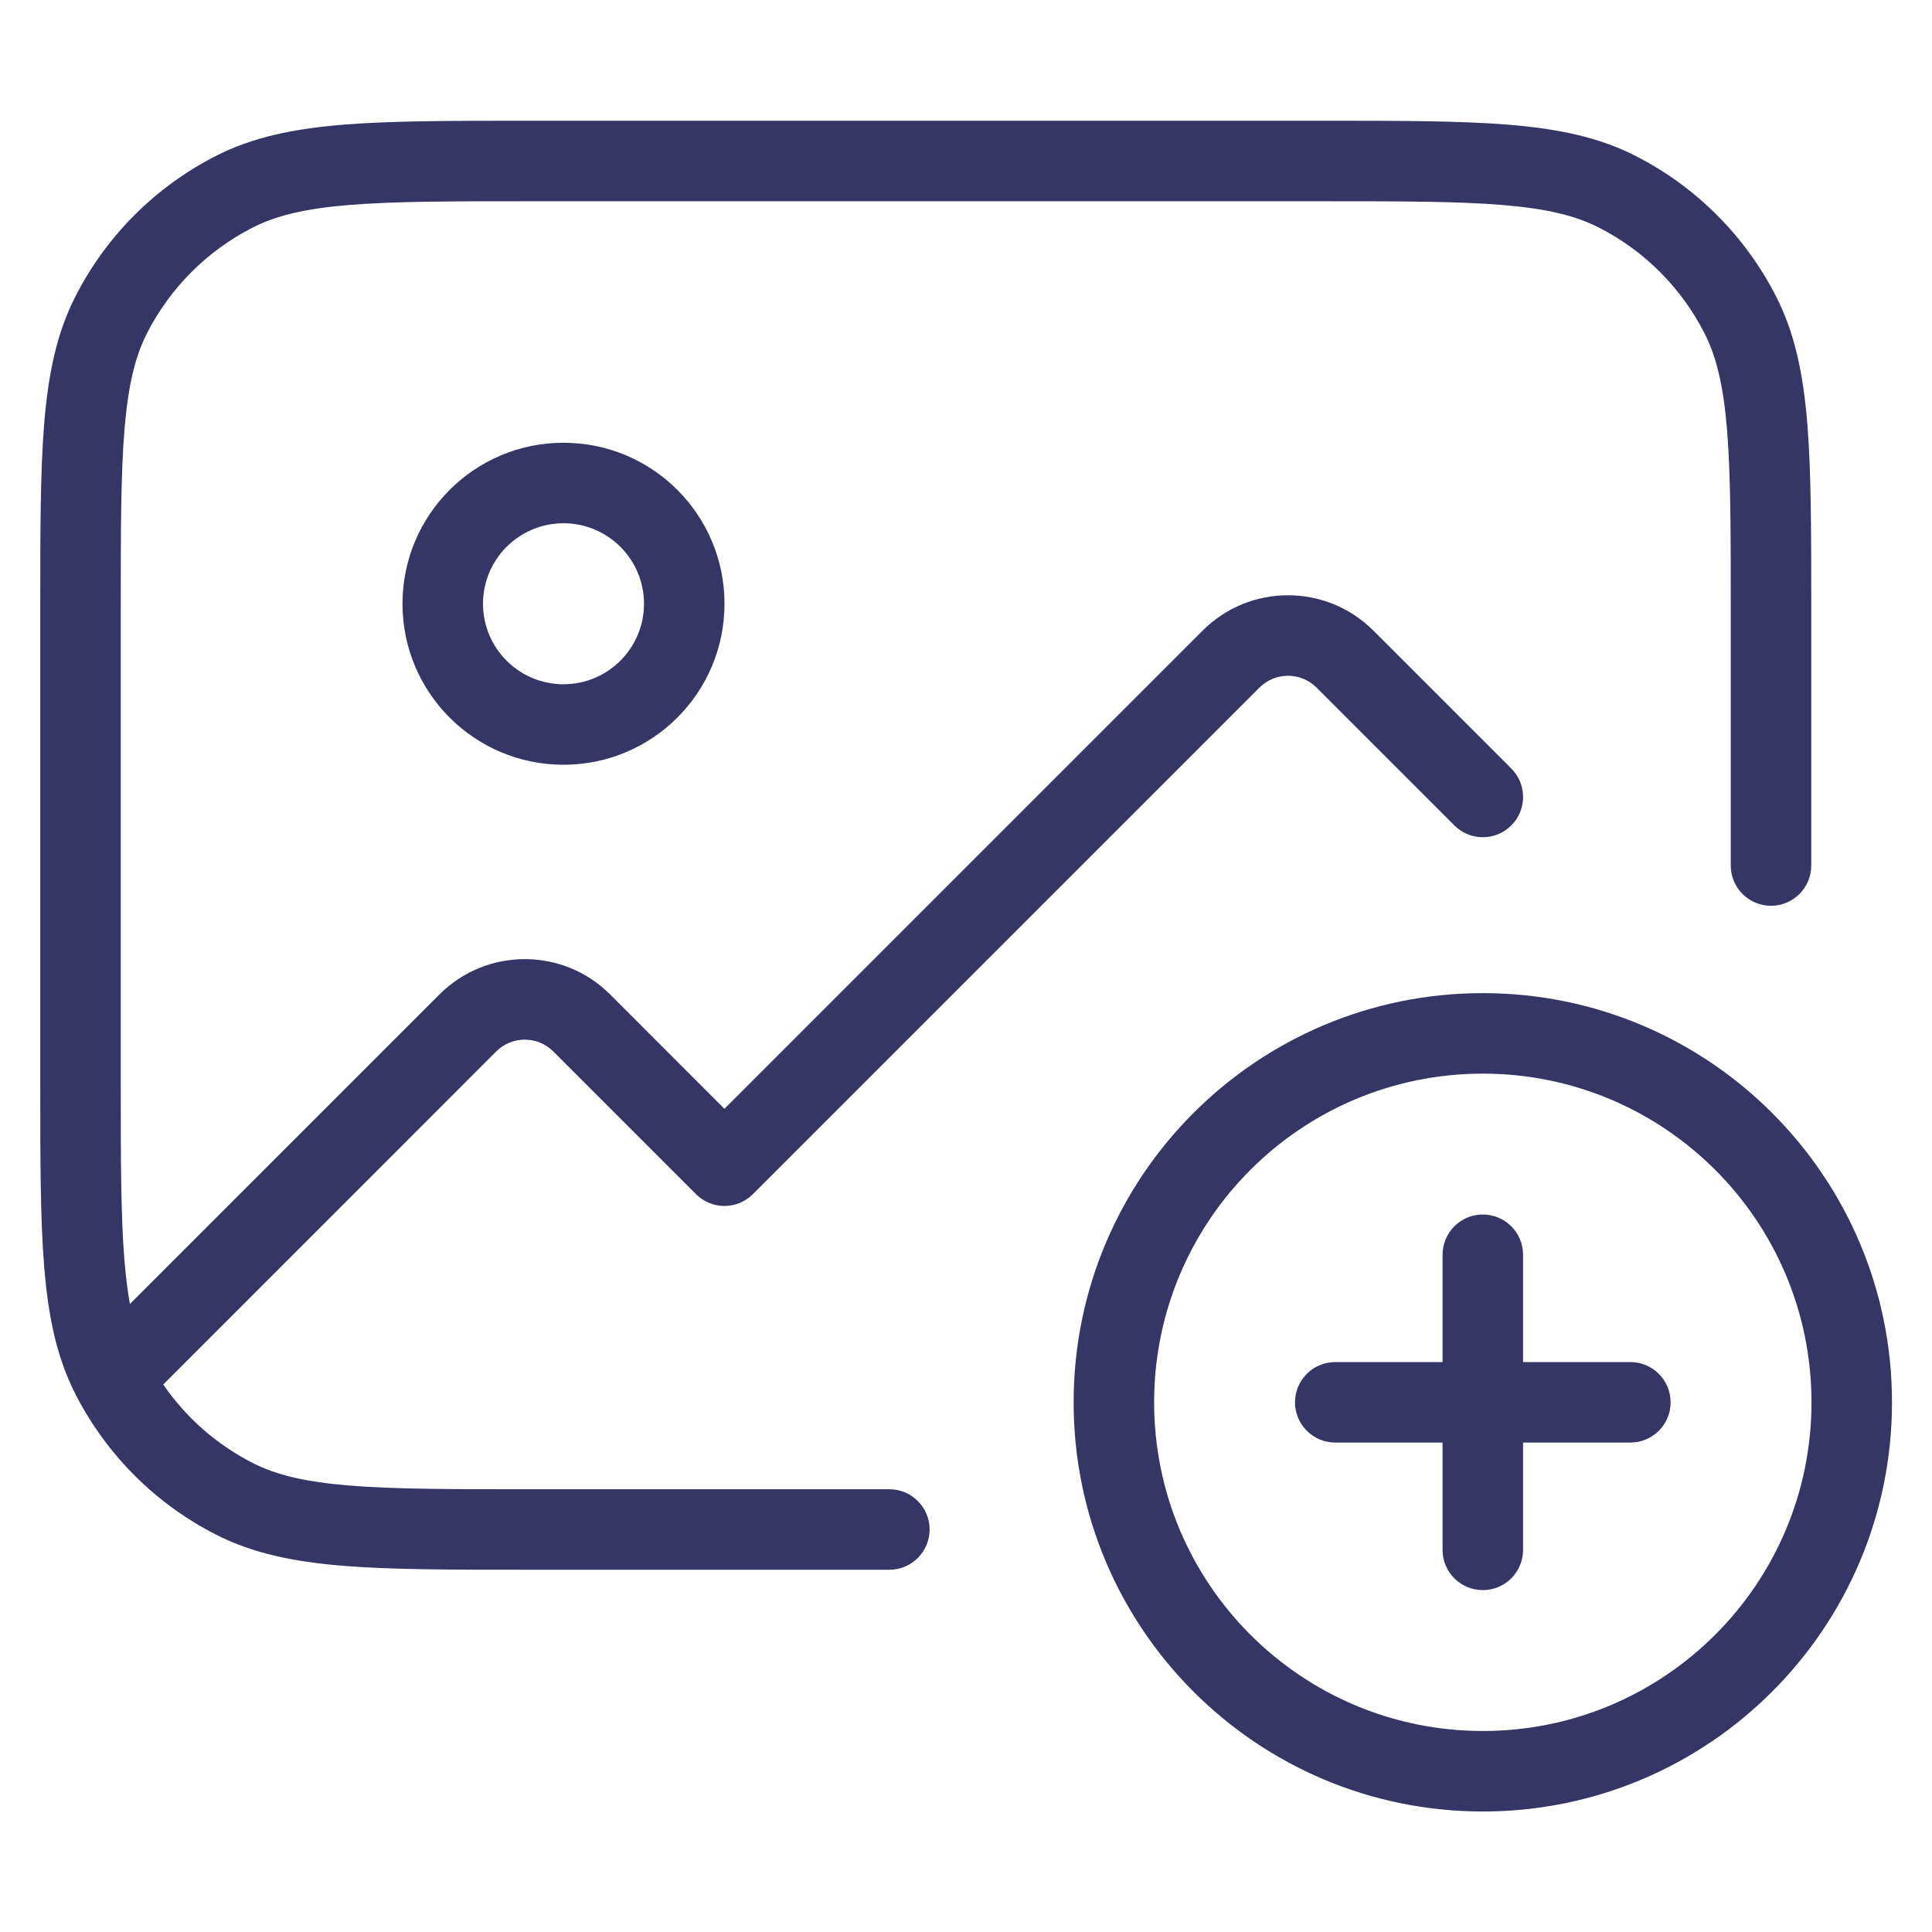 <svg width="24" height="24" viewBox="0 0 24 24" fill="none" xmlns="http://www.w3.org/2000/svg">
<path d="M6.578 1.5H16.422C17.384 1.5 18.136 1.5 18.739 1.549C19.354 1.6 19.859 1.703 20.316 1.936C21.069 2.319 21.68 2.931 22.064 3.684C22.297 4.141 22.4 4.646 22.451 5.26C22.5 5.865 22.5 6.616 22.5 7.578V10.752C22.5 11.028 22.276 11.252 22 11.252C21.724 11.252 21.5 11.028 21.5 10.752V7.6C21.5 6.612 21.5 5.9 21.454 5.342C21.409 4.789 21.322 4.43 21.173 4.138C20.885 3.574 20.427 3.115 19.862 2.827C19.57 2.678 19.211 2.591 18.658 2.546C18.099 2.5 17.388 2.5 16.4 2.5H6.6C5.612 2.5 4.9 2.5 4.342 2.546C3.789 2.591 3.43 2.678 3.138 2.827C2.574 3.115 2.115 3.574 1.827 4.138C1.678 4.43 1.591 4.789 1.546 5.342C1.5 5.9 1.5 6.612 1.5 7.6V13.4C1.5 14.388 1.5 15.1 1.546 15.658C1.563 15.863 1.585 16.041 1.614 16.198L5.458 12.354C6.044 11.768 6.994 11.768 7.58 12.354L8.999 13.774L14.939 7.834C15.525 7.248 16.475 7.248 17.061 7.834L18.774 9.547C18.969 9.742 18.969 10.059 18.774 10.254C18.578 10.449 18.262 10.449 18.067 10.254L16.354 8.541C16.158 8.346 15.842 8.346 15.646 8.541L9.353 14.834C9.259 14.928 9.132 14.981 8.999 14.981C8.867 14.981 8.739 14.928 8.646 14.834L6.873 13.061C6.677 12.866 6.361 12.866 6.165 13.061L2.028 17.199C2.31 17.61 2.691 17.945 3.138 18.173C3.43 18.322 3.789 18.409 4.342 18.454C4.9 18.5 5.612 18.5 6.6 18.5H11.048C11.324 18.5 11.548 18.724 11.548 19C11.548 19.276 11.324 19.5 11.048 19.5H6.578C5.616 19.5 4.865 19.5 4.26 19.451C3.646 19.4 3.141 19.297 2.684 19.064C1.945 18.688 1.342 18.091 0.957 17.357L0.953 17.349L0.936 17.316C0.703 16.859 0.6 16.354 0.549 15.739C0.5 15.136 0.5 14.383 0.5 13.422V7.578C0.5 6.616 0.5 5.865 0.549 5.26C0.6 4.646 0.703 4.141 0.936 3.684C1.319 2.931 1.931 2.319 2.684 1.936C3.141 1.703 3.646 1.6 4.26 1.549C4.865 1.5 5.616 1.5 6.578 1.5Z" fill="#353566"/>
<path fill-rule="evenodd" clip-rule="evenodd" d="M5 7.5C5 6.395 5.895 5.5 7 5.5C8.105 5.5 9 6.395 9 7.5C9 8.605 8.105 9.5 7 9.5C5.895 9.5 5 8.605 5 7.5ZM7 6.5C6.448 6.5 6 6.948 6 7.5C6 8.052 6.448 8.5 7 8.5C7.552 8.5 8 8.052 8 7.5C8 6.948 7.552 6.5 7 6.5Z" fill="#353566"/>
<path d="M20.753 17.42C20.753 17.696 20.529 17.92 20.253 17.92H18.92V19.253C18.92 19.53 18.696 19.753 18.42 19.753C18.144 19.753 17.92 19.53 17.92 19.253V17.92H16.587C16.311 17.92 16.087 17.696 16.087 17.42C16.087 17.144 16.311 16.92 16.587 16.92H17.92V15.587C17.92 15.311 18.144 15.087 18.42 15.087C18.696 15.087 18.92 15.311 18.92 15.587V16.92H20.253C20.529 16.92 20.753 17.144 20.753 17.42Z" fill="#353566"/>
<path fill-rule="evenodd" clip-rule="evenodd" d="M18.42 12.337C15.613 12.337 13.337 14.613 13.337 17.42C13.337 20.227 15.613 22.503 18.42 22.503C21.227 22.503 23.503 20.227 23.503 17.42C23.503 14.613 21.227 12.337 18.42 12.337ZM14.337 17.42C14.337 15.165 16.165 13.337 18.42 13.337C20.675 13.337 22.503 15.165 22.503 17.42C22.503 19.675 20.675 21.503 18.42 21.503C16.165 21.503 14.337 19.675 14.337 17.42Z" fill="#353566"/>
</svg>
